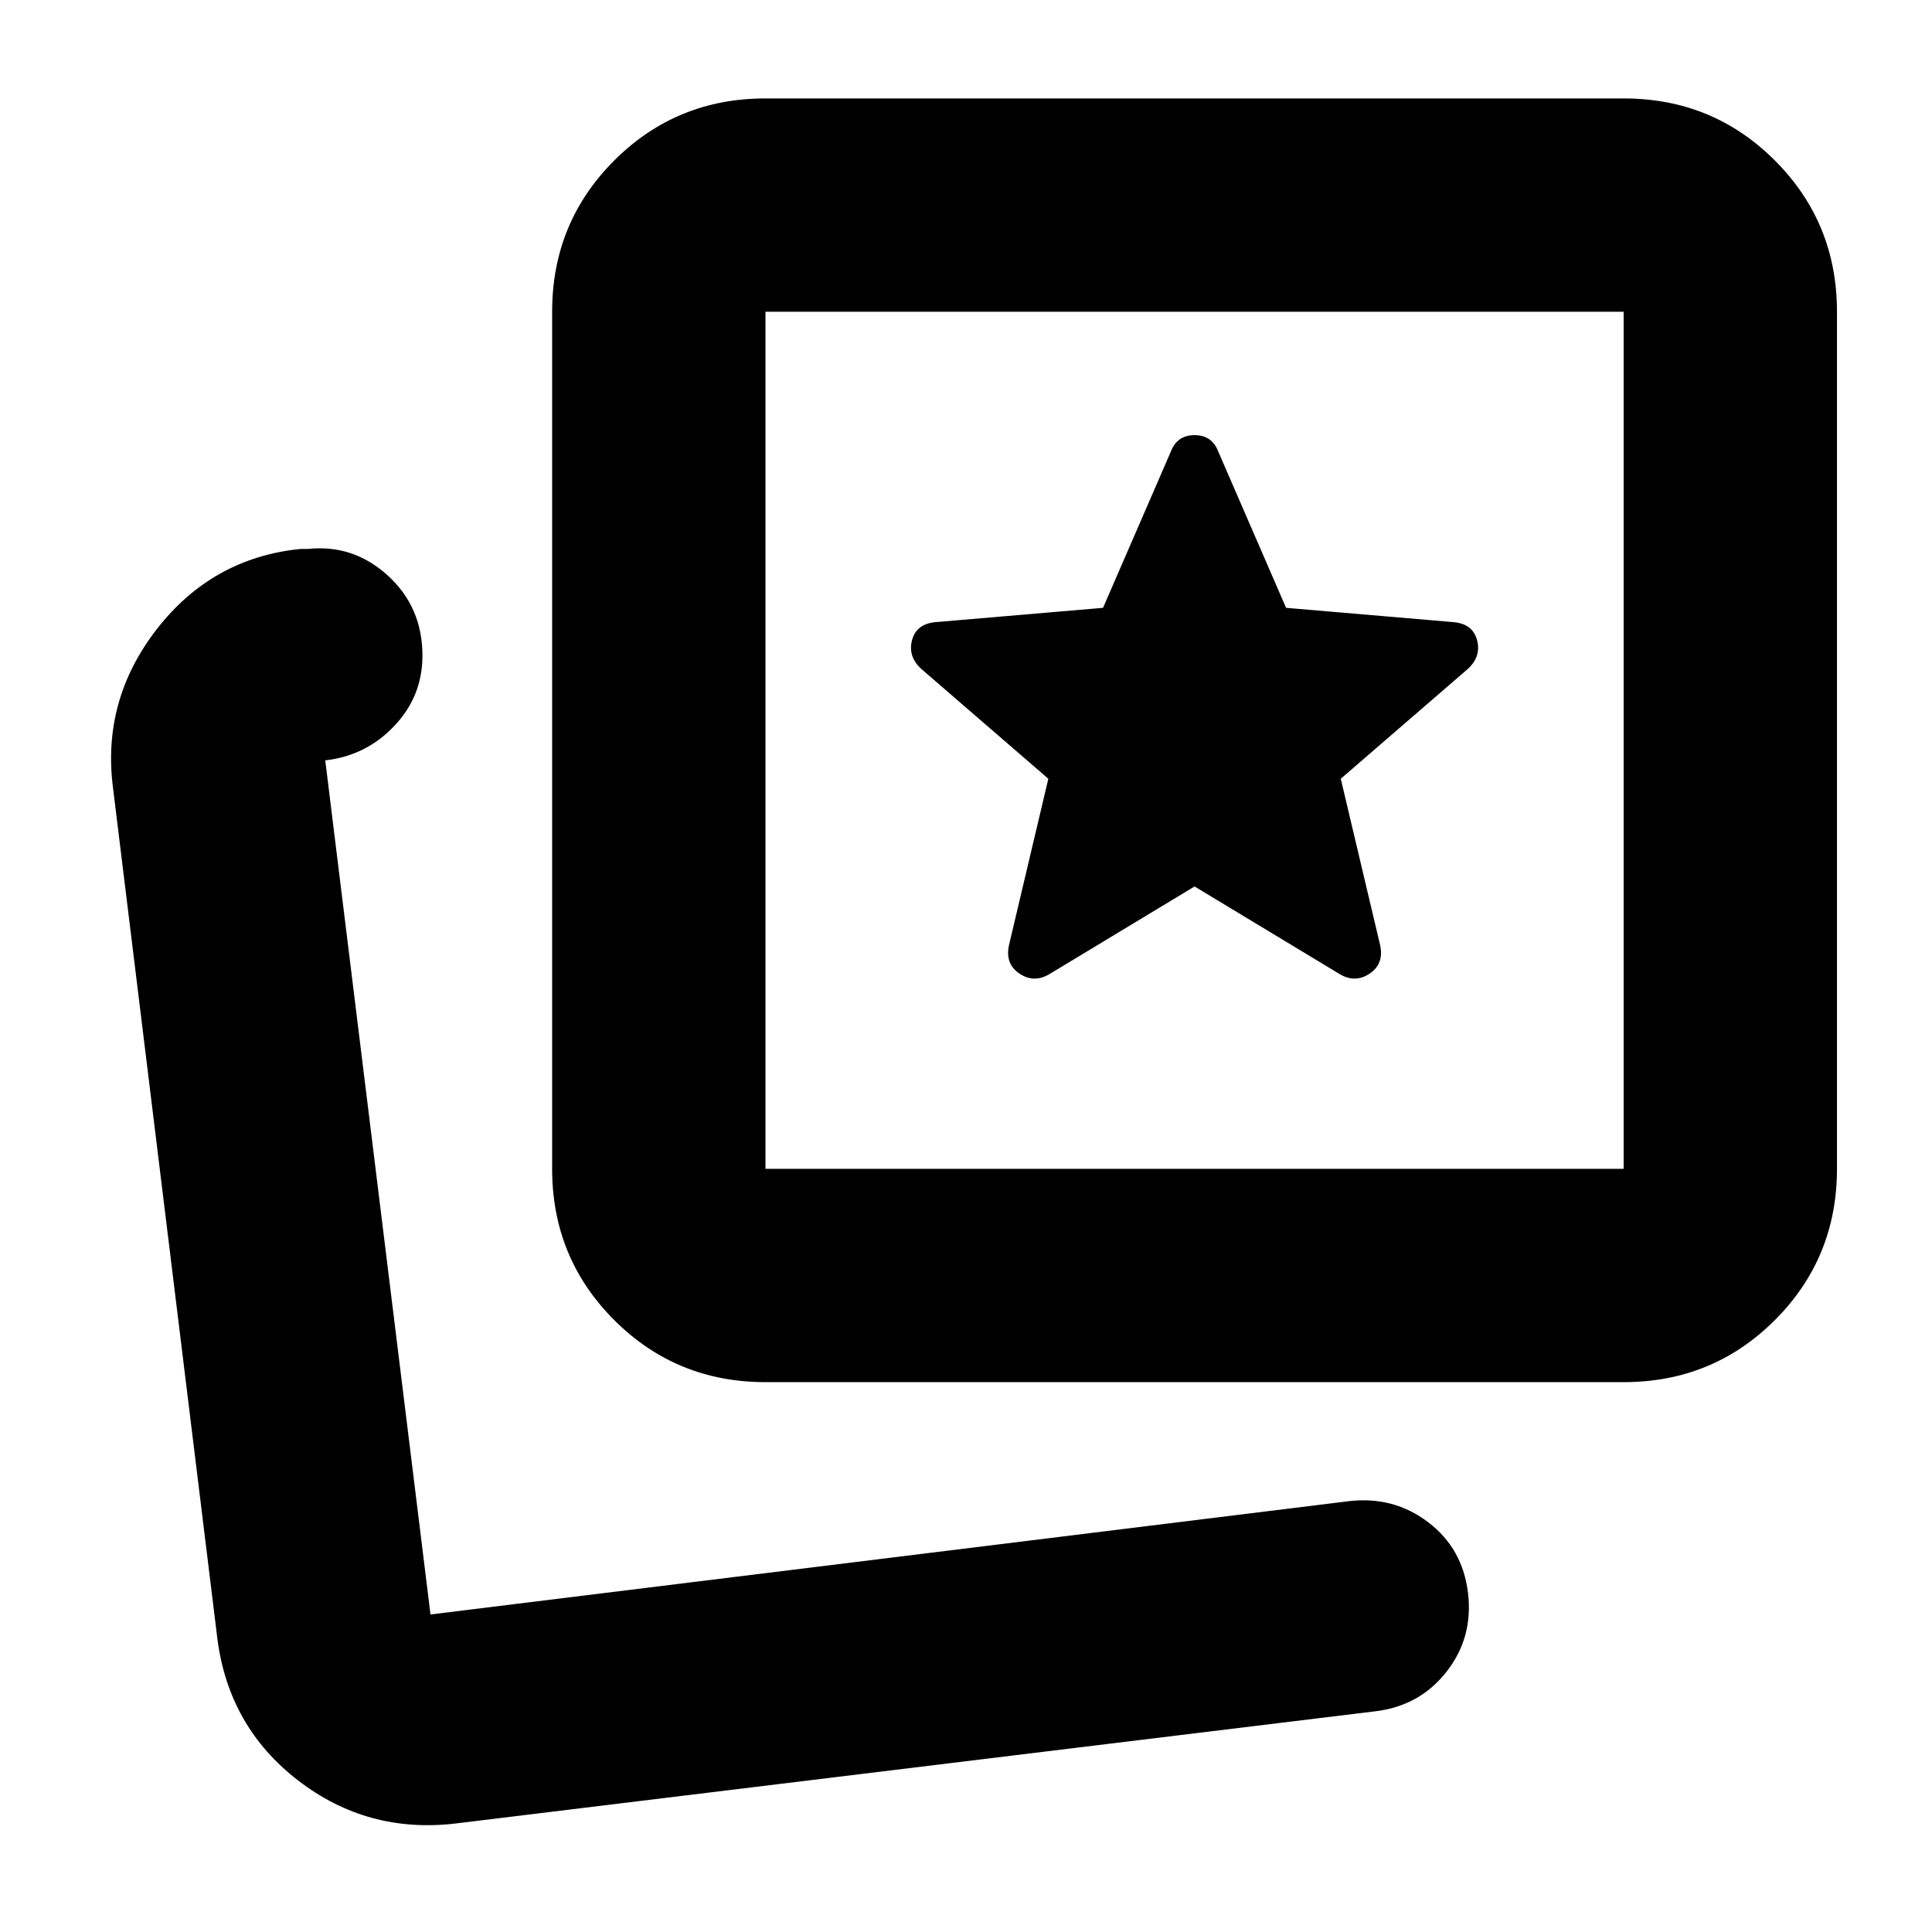 <svg xmlns="http://www.w3.org/2000/svg" height="24" viewBox="0 -960 960 960" width="24"><path d="m521.44-475.96 72.13-43.56 72.13 43.56q7.69 4.57 14.89-.28 7.19-4.85 5.19-14.11l-19.56-82.69 63.13-54.57q6.69-6.13 4.63-14.17-2.07-8.05-11.33-9.05l-83.61-7.14-33.65-77.55q-3.13-8.26-11.82-8.26-8.7 0-11.83 8.26l-33.65 77.55-83.61 7.14q-9.26 1-11.33 9.05-2.06 8.04 4.63 14.17l63.13 54.57-19.56 82.69q-2 9.26 5.19 14.11 7.2 4.85 14.9.28ZM380.35-273.22q-44.31 0-75.15-30.85-30.85-30.84-30.85-75.15v-425.87q0-44.3 30.85-75.15 30.84-30.85 75.15-30.85h426.43q44.31 0 75.16 30.85 30.84 30.85 30.84 75.15v425.87q0 44.31-30.84 75.15-30.85 30.85-75.16 30.85H380.35Zm0-106h426.43v-425.87H380.35v425.87Zm213.22-213.22ZM213.48-157.78ZM226.3-53.91q-43.74 5.13-78.15-21.37-34.41-26.5-40.11-70.24L56.17-568.39q-5.69-43.74 21.81-79.07 27.5-35.32 71.24-39.76h3.69q22.66-2.43 39.83 13.24 17.17 15.68 17.17 39.78 0 20.09-13.89 34.82t-33.98 17.16h-.43l52.3 424.44 456.48-56.31q22.09-2.56 39.25 10.47 17.17 13.04 19.81 35.2 2.64 22.16-10.75 39.18-13.4 17.02-35.48 19.59L226.3-53.91Z"/></svg>